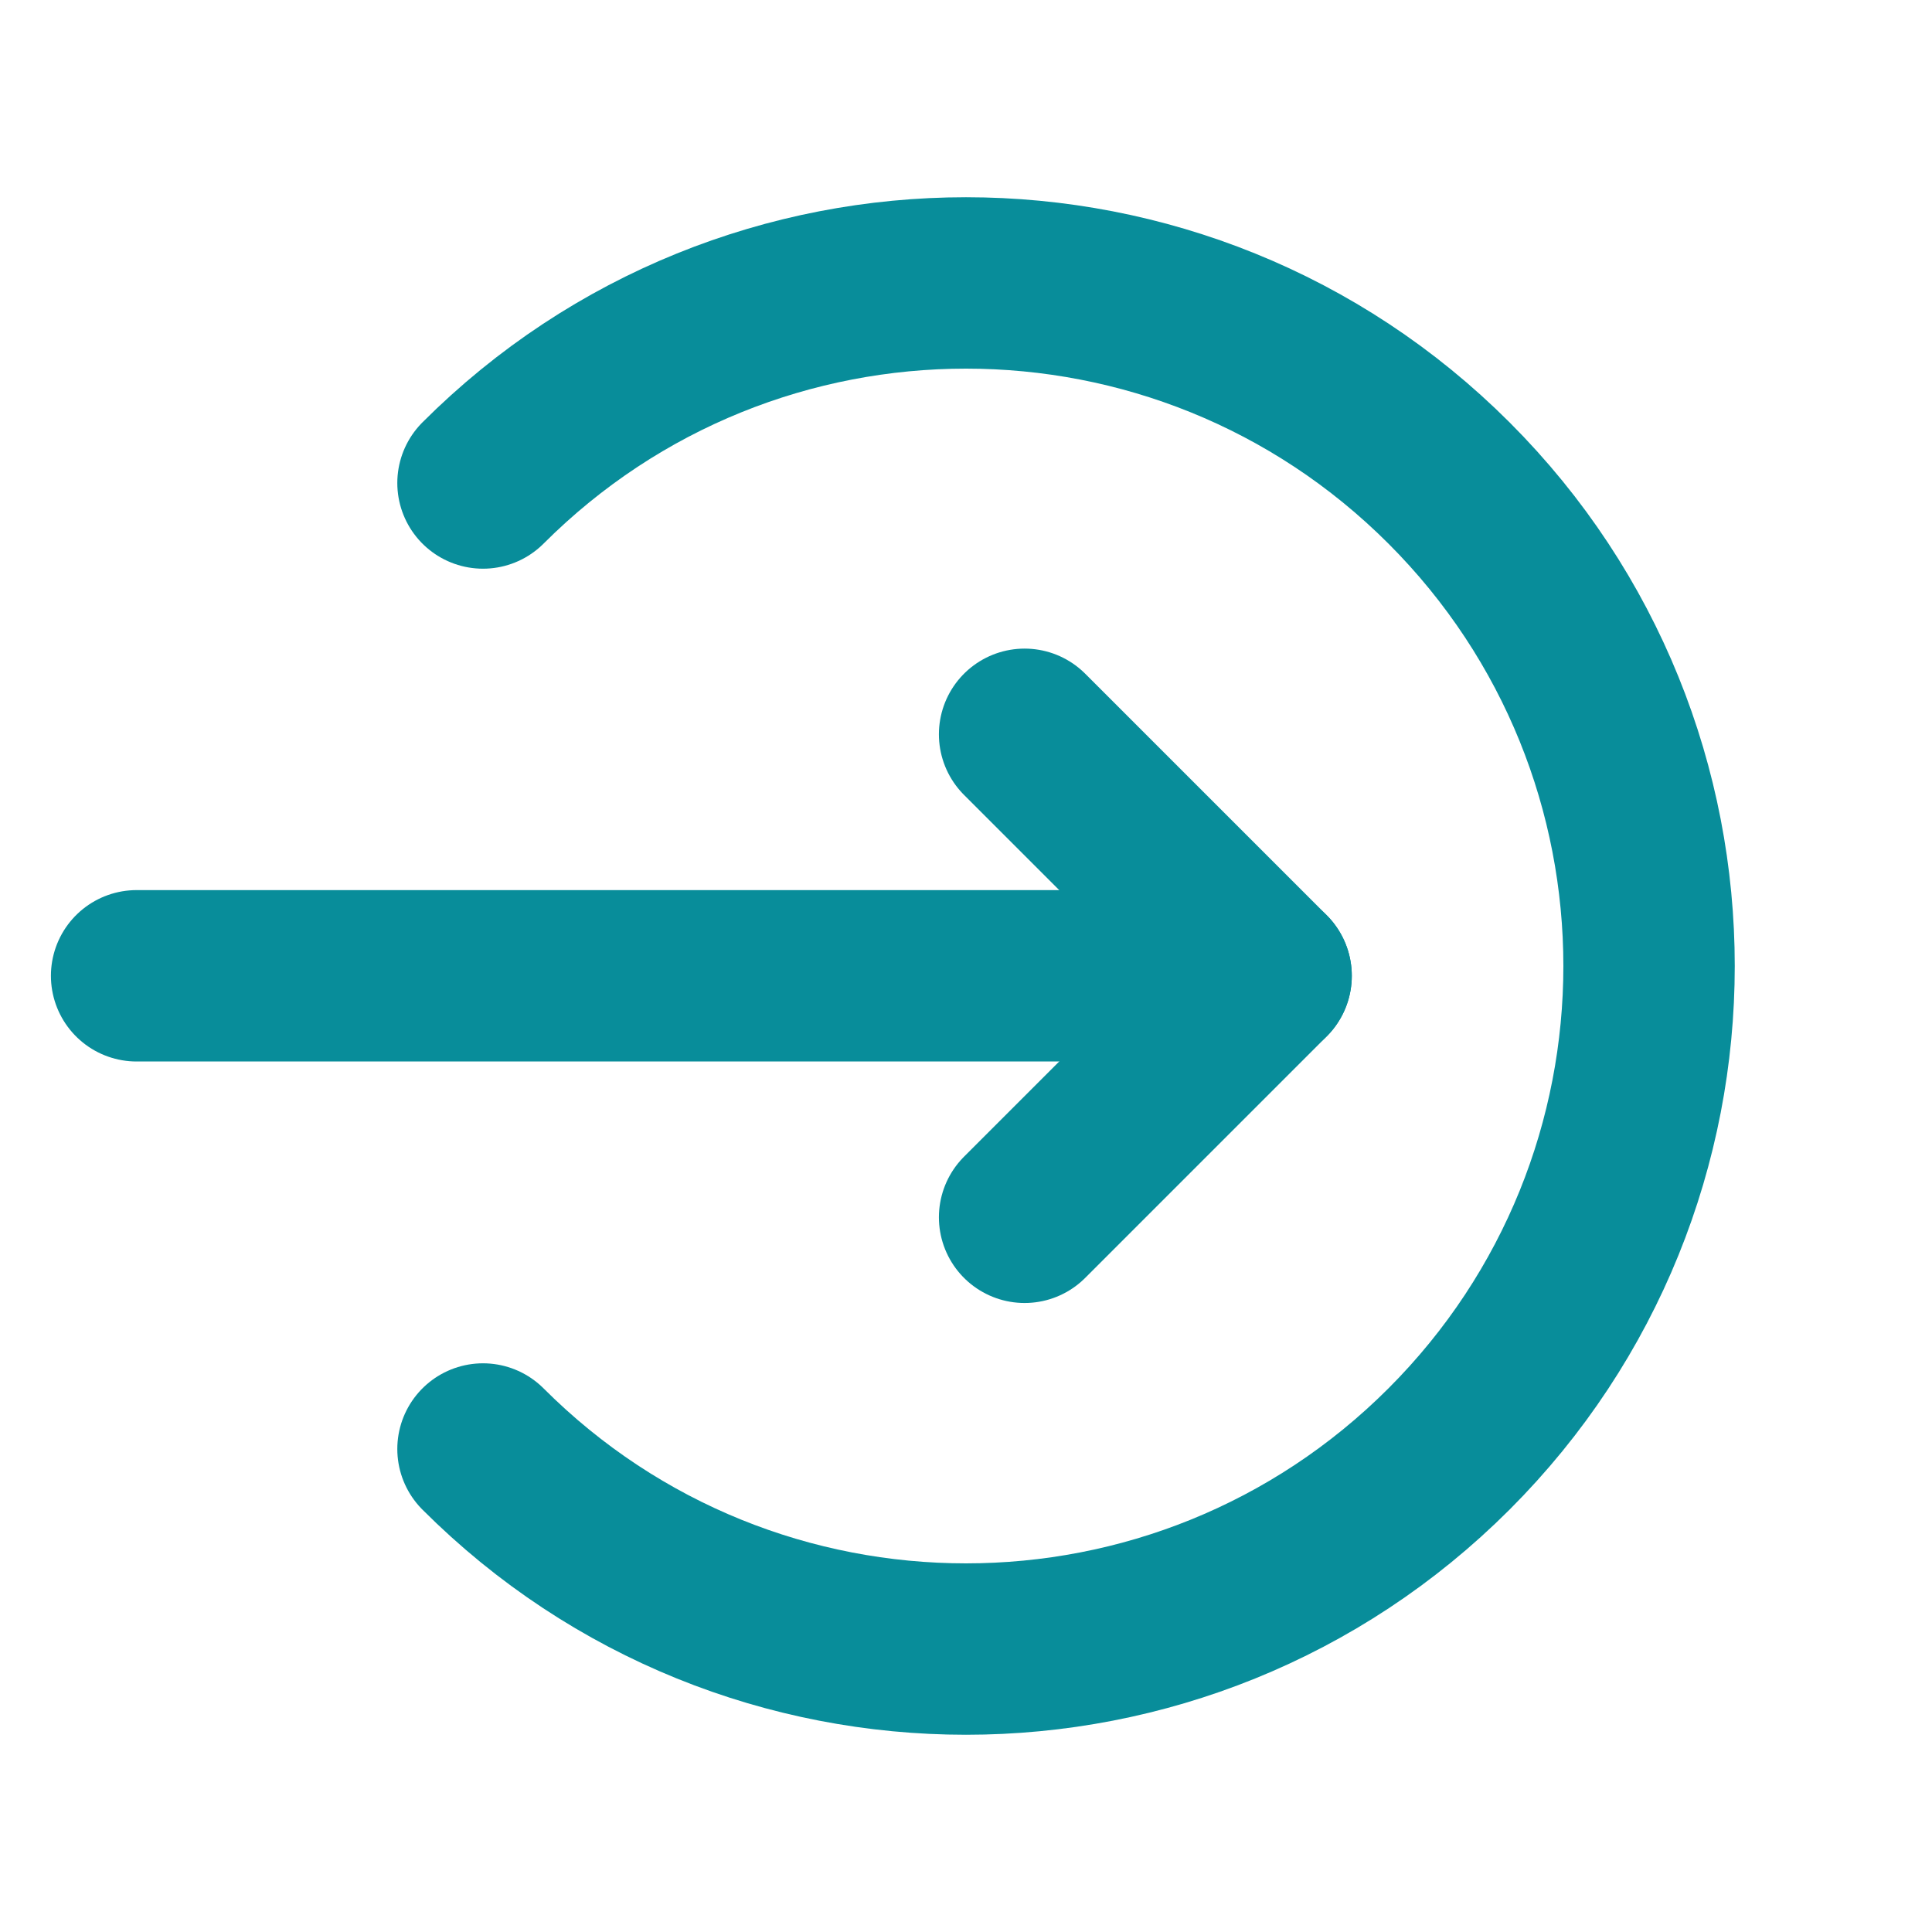 <svg width="124" height="124" viewBox="0 0 124 124" fill="none" xmlns="http://www.w3.org/2000/svg">
<path d="M31 31C48.121 13.879 75.879 13.879 93 31C110.121 48.121 110.121 75.879 93 93C75.879 110.121 48.121 110.121 31 93" stroke="#088D9A" stroke-width="11" stroke-linecap="round"/>
<path d="M8.768 62.629L81.105 62.629" stroke="#088D9A" stroke-width="11" stroke-linecap="round"/>
<path d="M81.261 62.629L65.761 78.129" stroke="#088D9A" stroke-width="11" stroke-linecap="round"/>
<path d="M81.261 62.629L65.761 47.129" stroke="#088D9A" stroke-width="11" stroke-linecap="round"/>
</svg>
